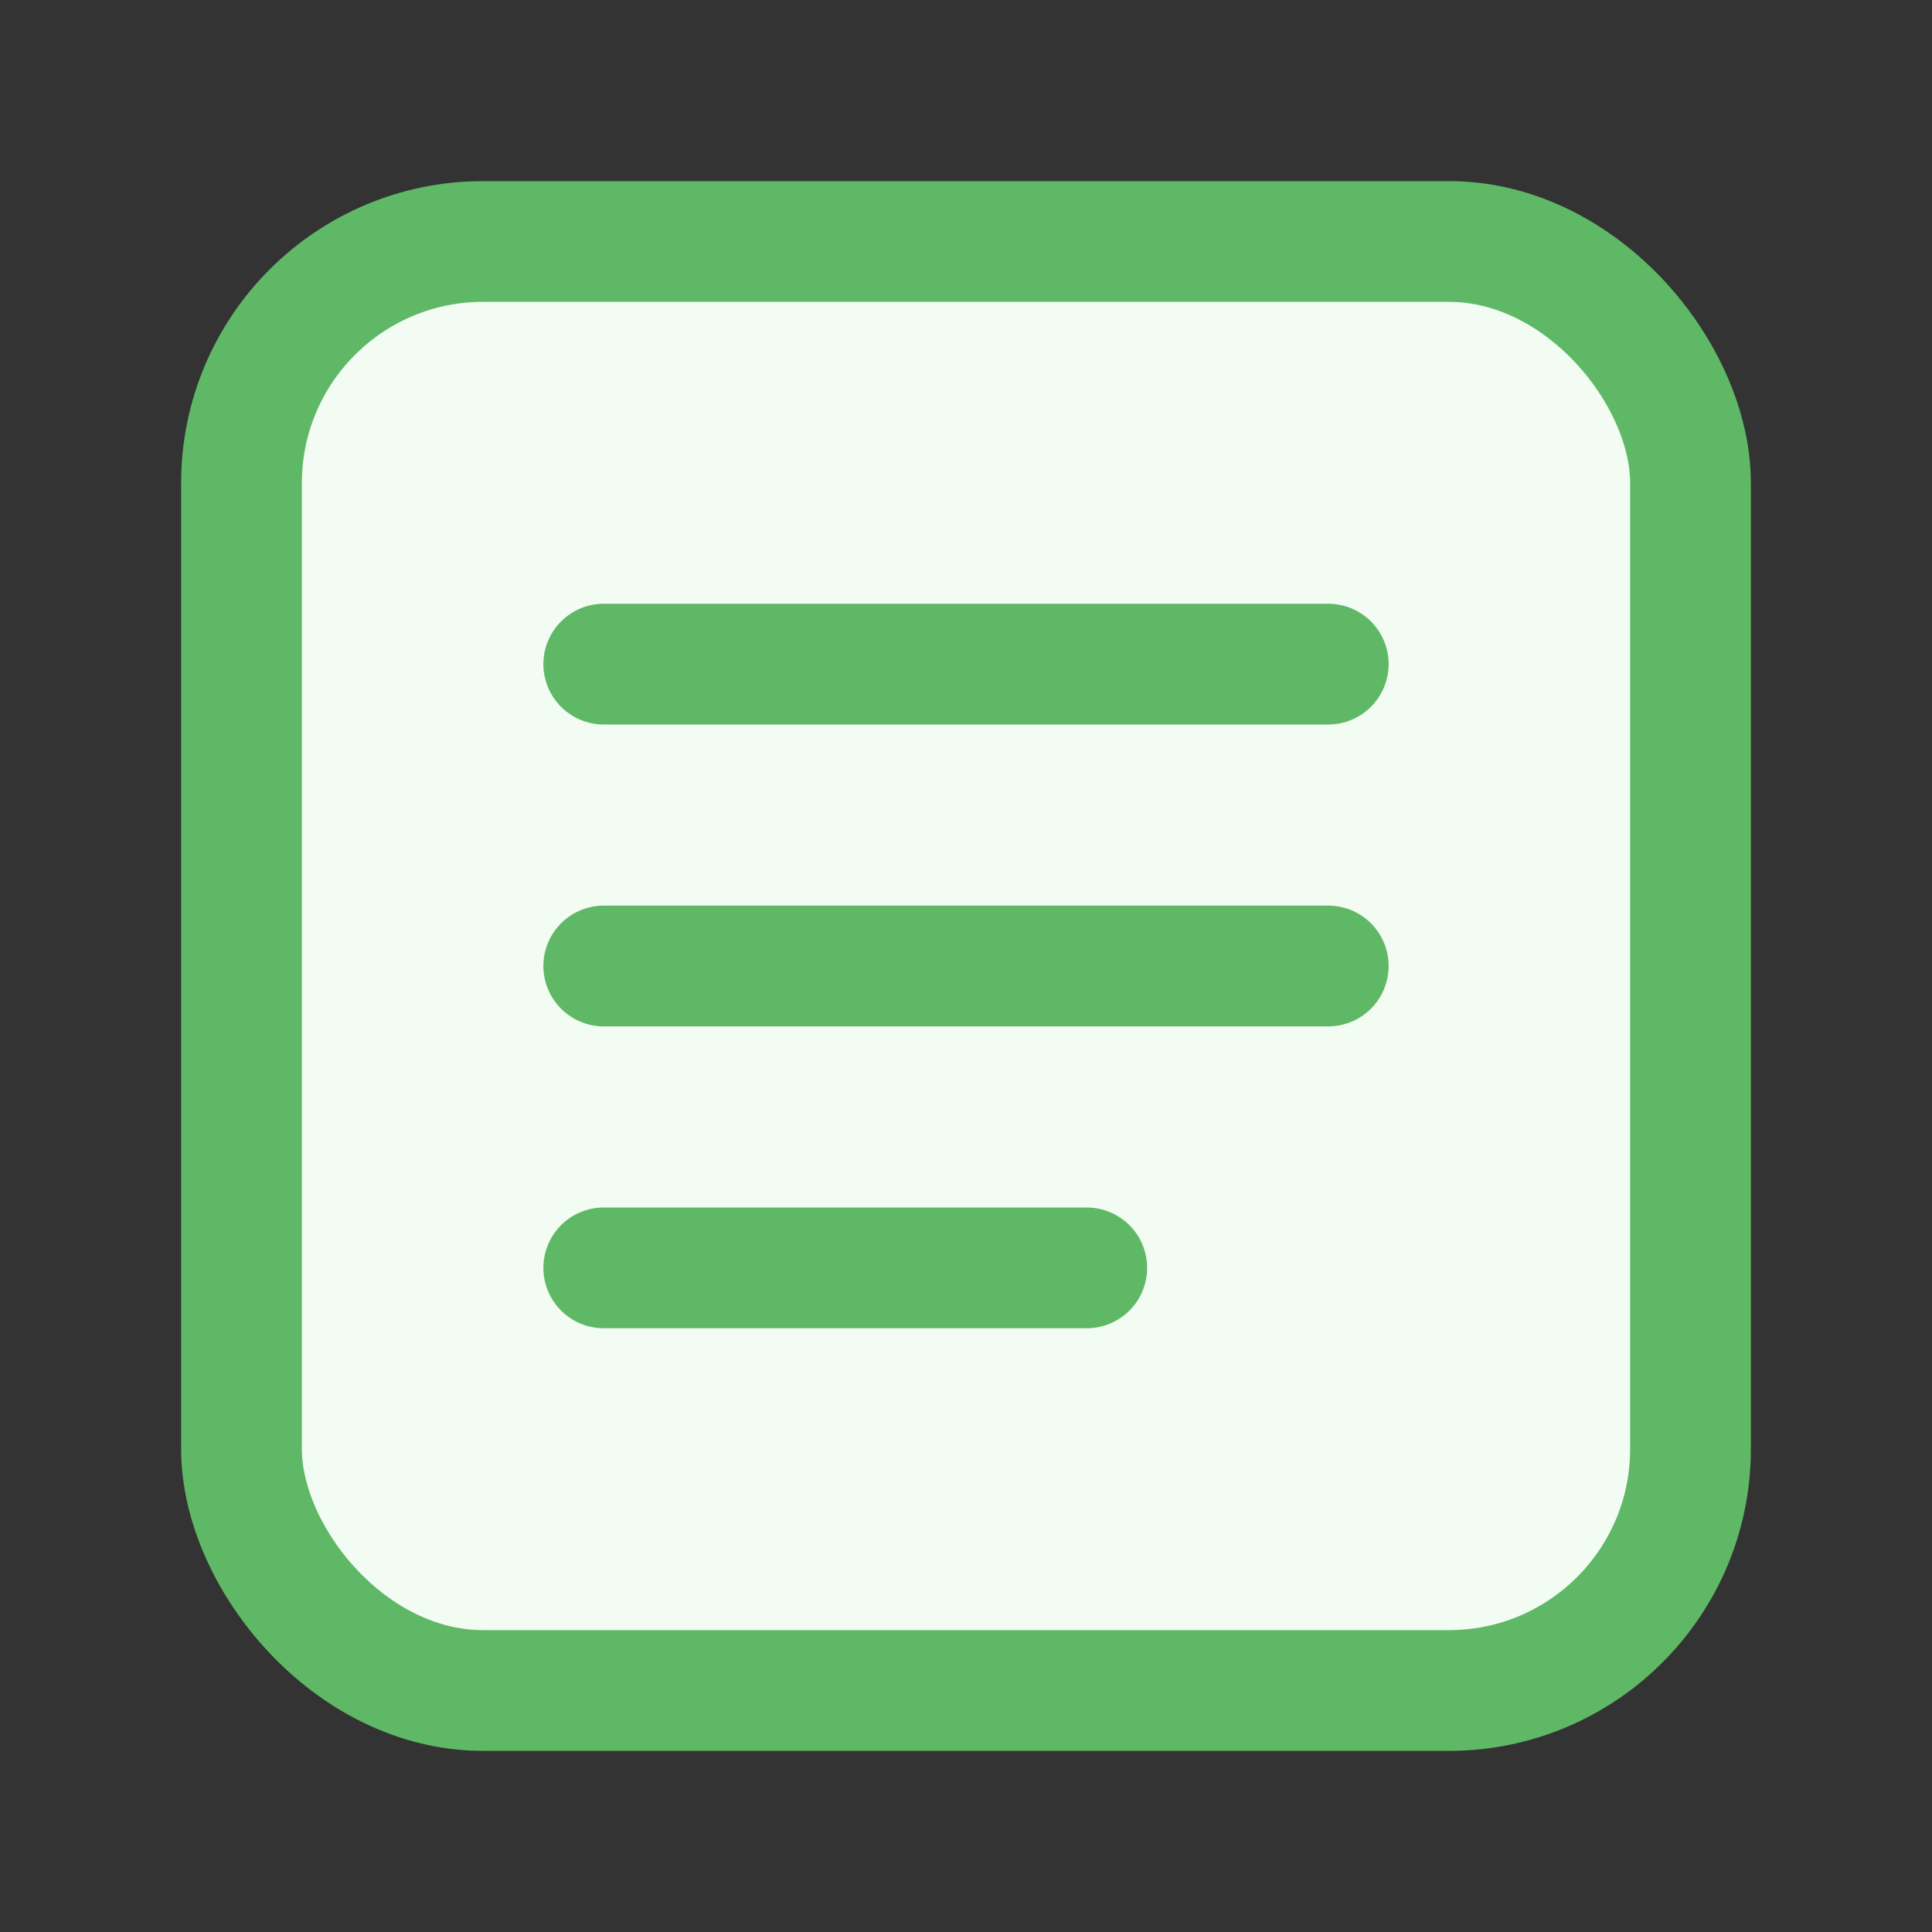 <svg xmlns="http://www.w3.org/2000/svg" width="16" height="16" fill="none" viewBox="0 0 16 16"><rect x="0" y="0" width="16" height="16" fill="#333333" stroke="none"/><rect width="12" height="12" x="2" y="2" fill="#F2FCF3" stroke="#5FB865" rx="2"/><path stroke="#5FB865" stroke-linecap="round" stroke-miterlimit="6.699" d="M5 5.5h6M5 8h6m-6 2.5h4"/></svg>